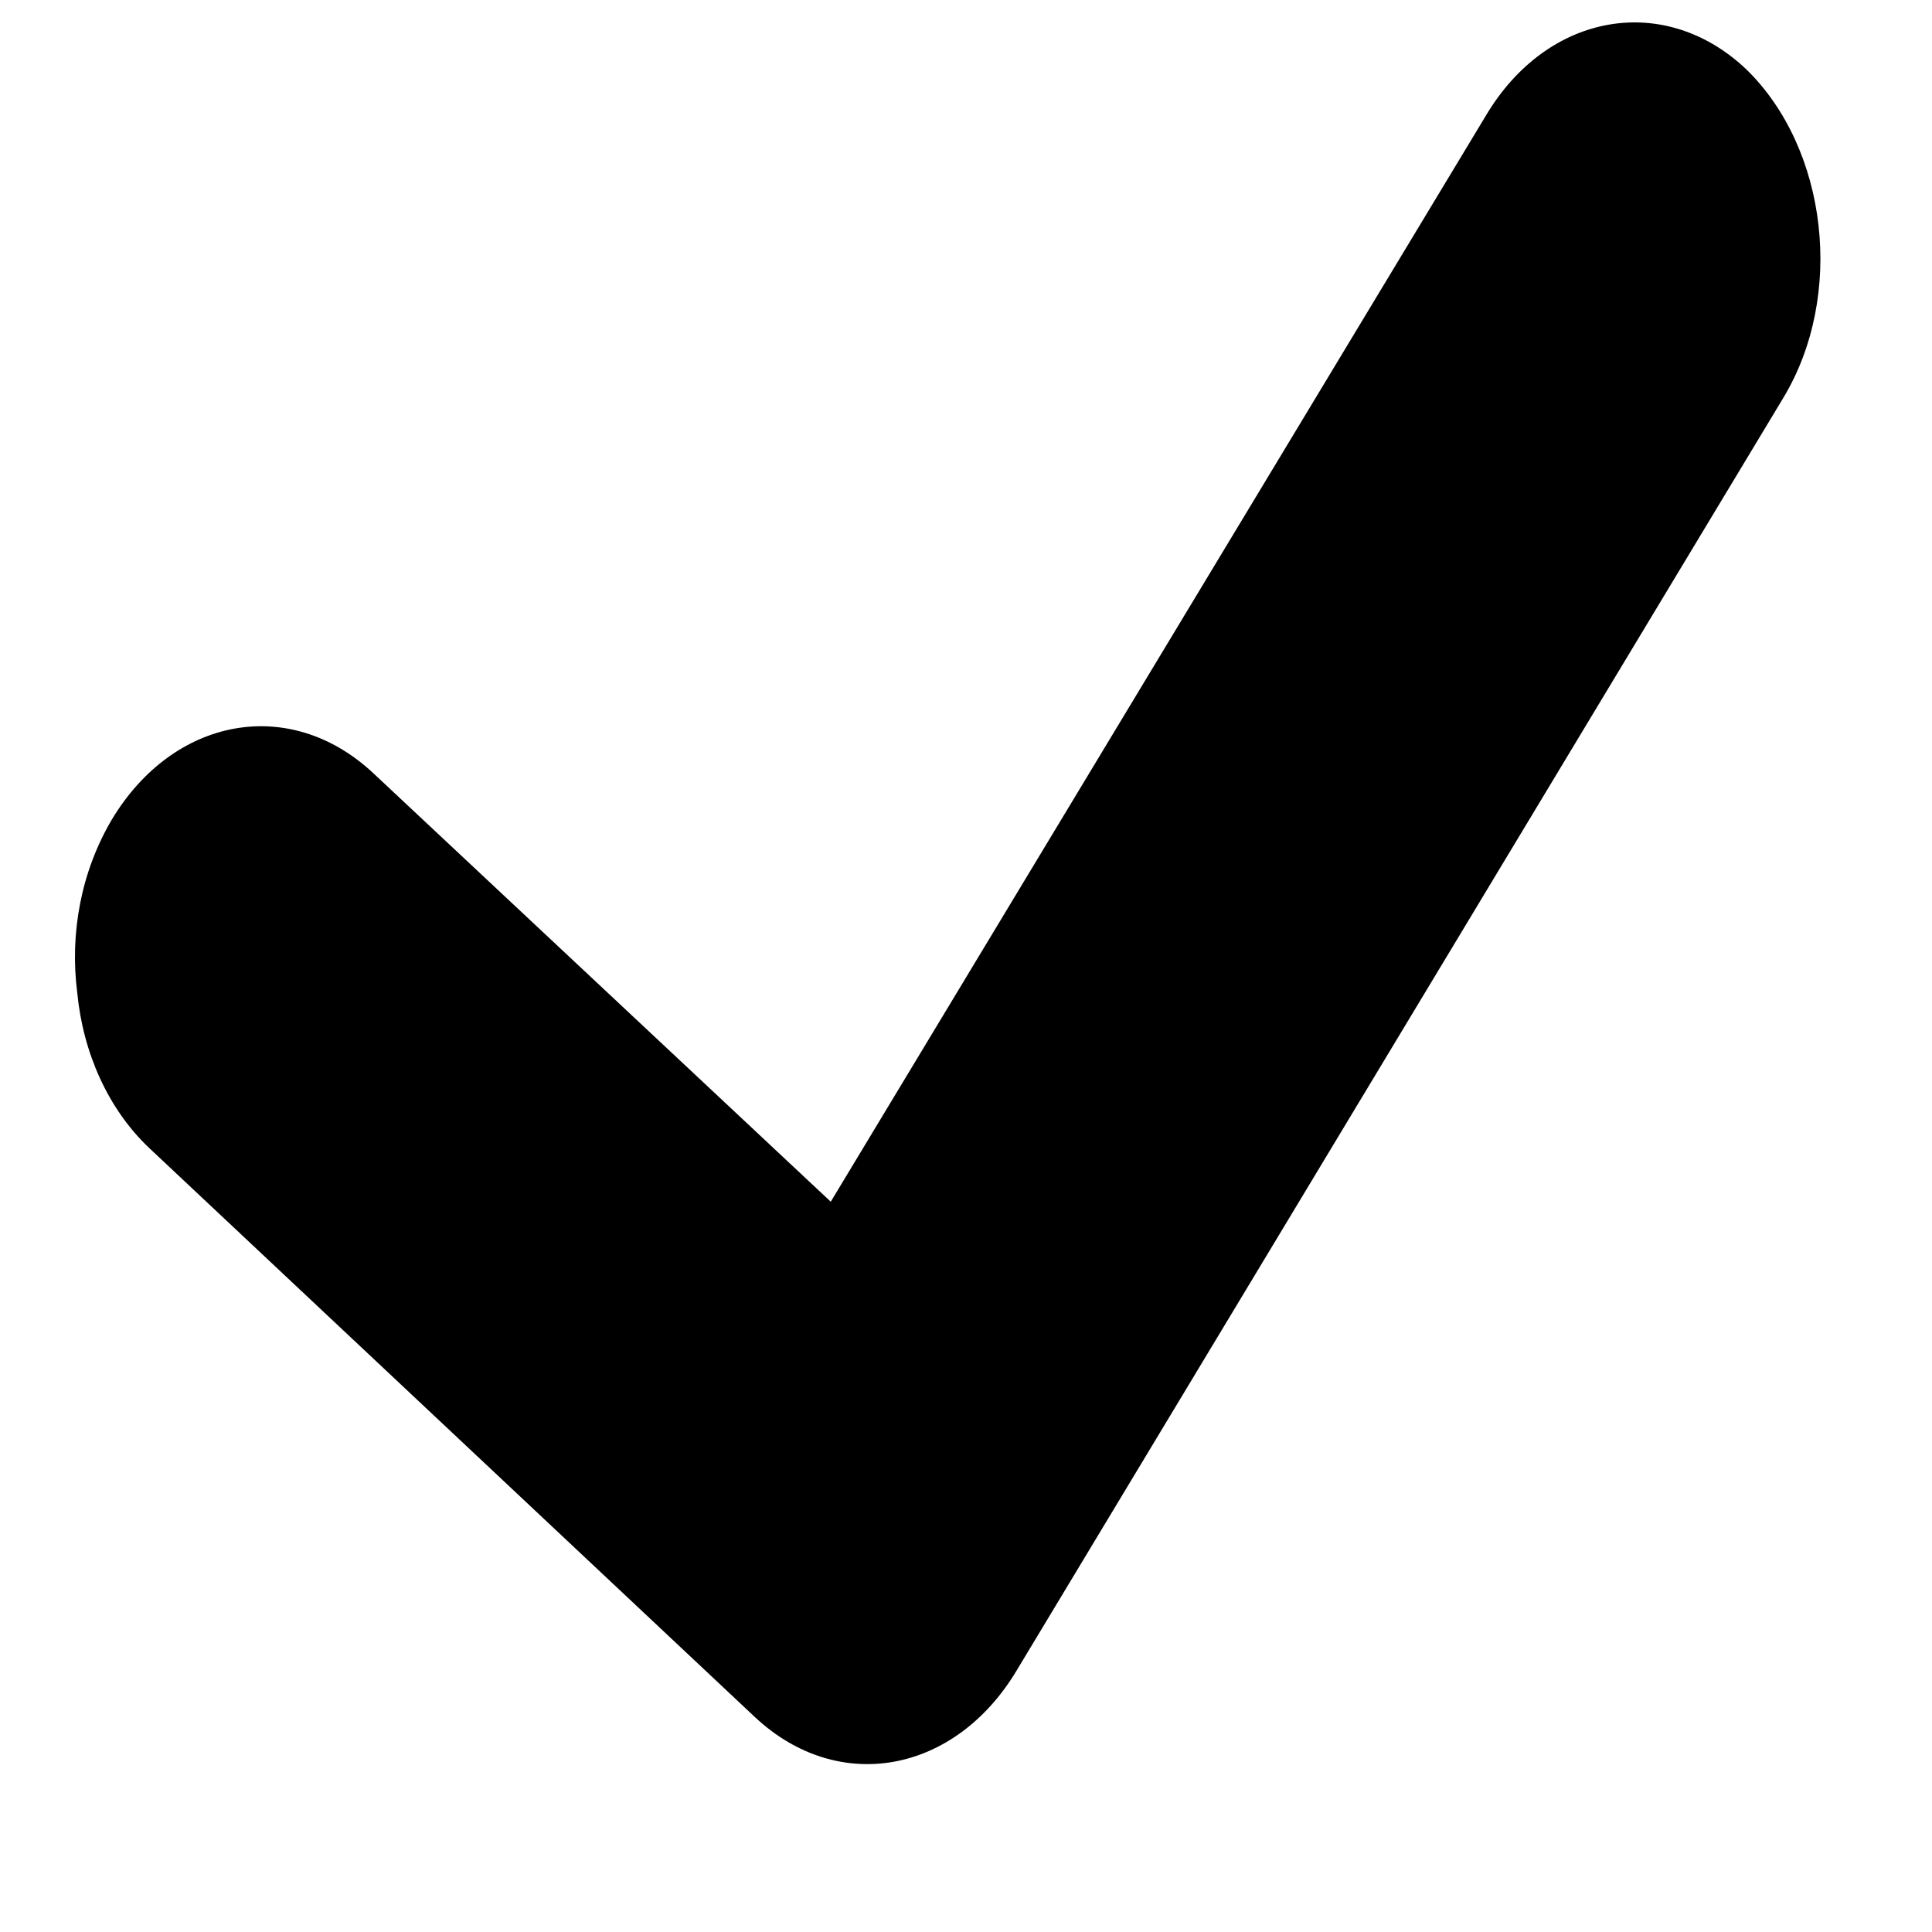 <?xml version="1.0" encoding="utf-8"?>
<svg width="10px" height="10px" viewBox="0 0 10 10">
    <path fill="rgb(0,0,0)" fill-rule="evenodd" d="M 0.4 5.14C 0.43 5.45 0.56 5.74 0.77 5.94 0.77 5.94 3.91 8.89 3.91 8.89 4.34 9.29 4.94 9.18 5.26 8.65 5.26 8.65 9.23 2.06 9.23 2.06 9.55 1.53 9.46 0.77 9.04 0.36 8.62-0.04 8.01 0.06 7.69 0.6 7.69 0.6 4.3 6.22 4.3 6.22 4.3 6.22 1.93 4 1.93 4 1.5 3.6 0.9 3.71 0.58 4.24 0.42 4.51 0.36 4.83 0.4 5.14Z"/>
</svg>